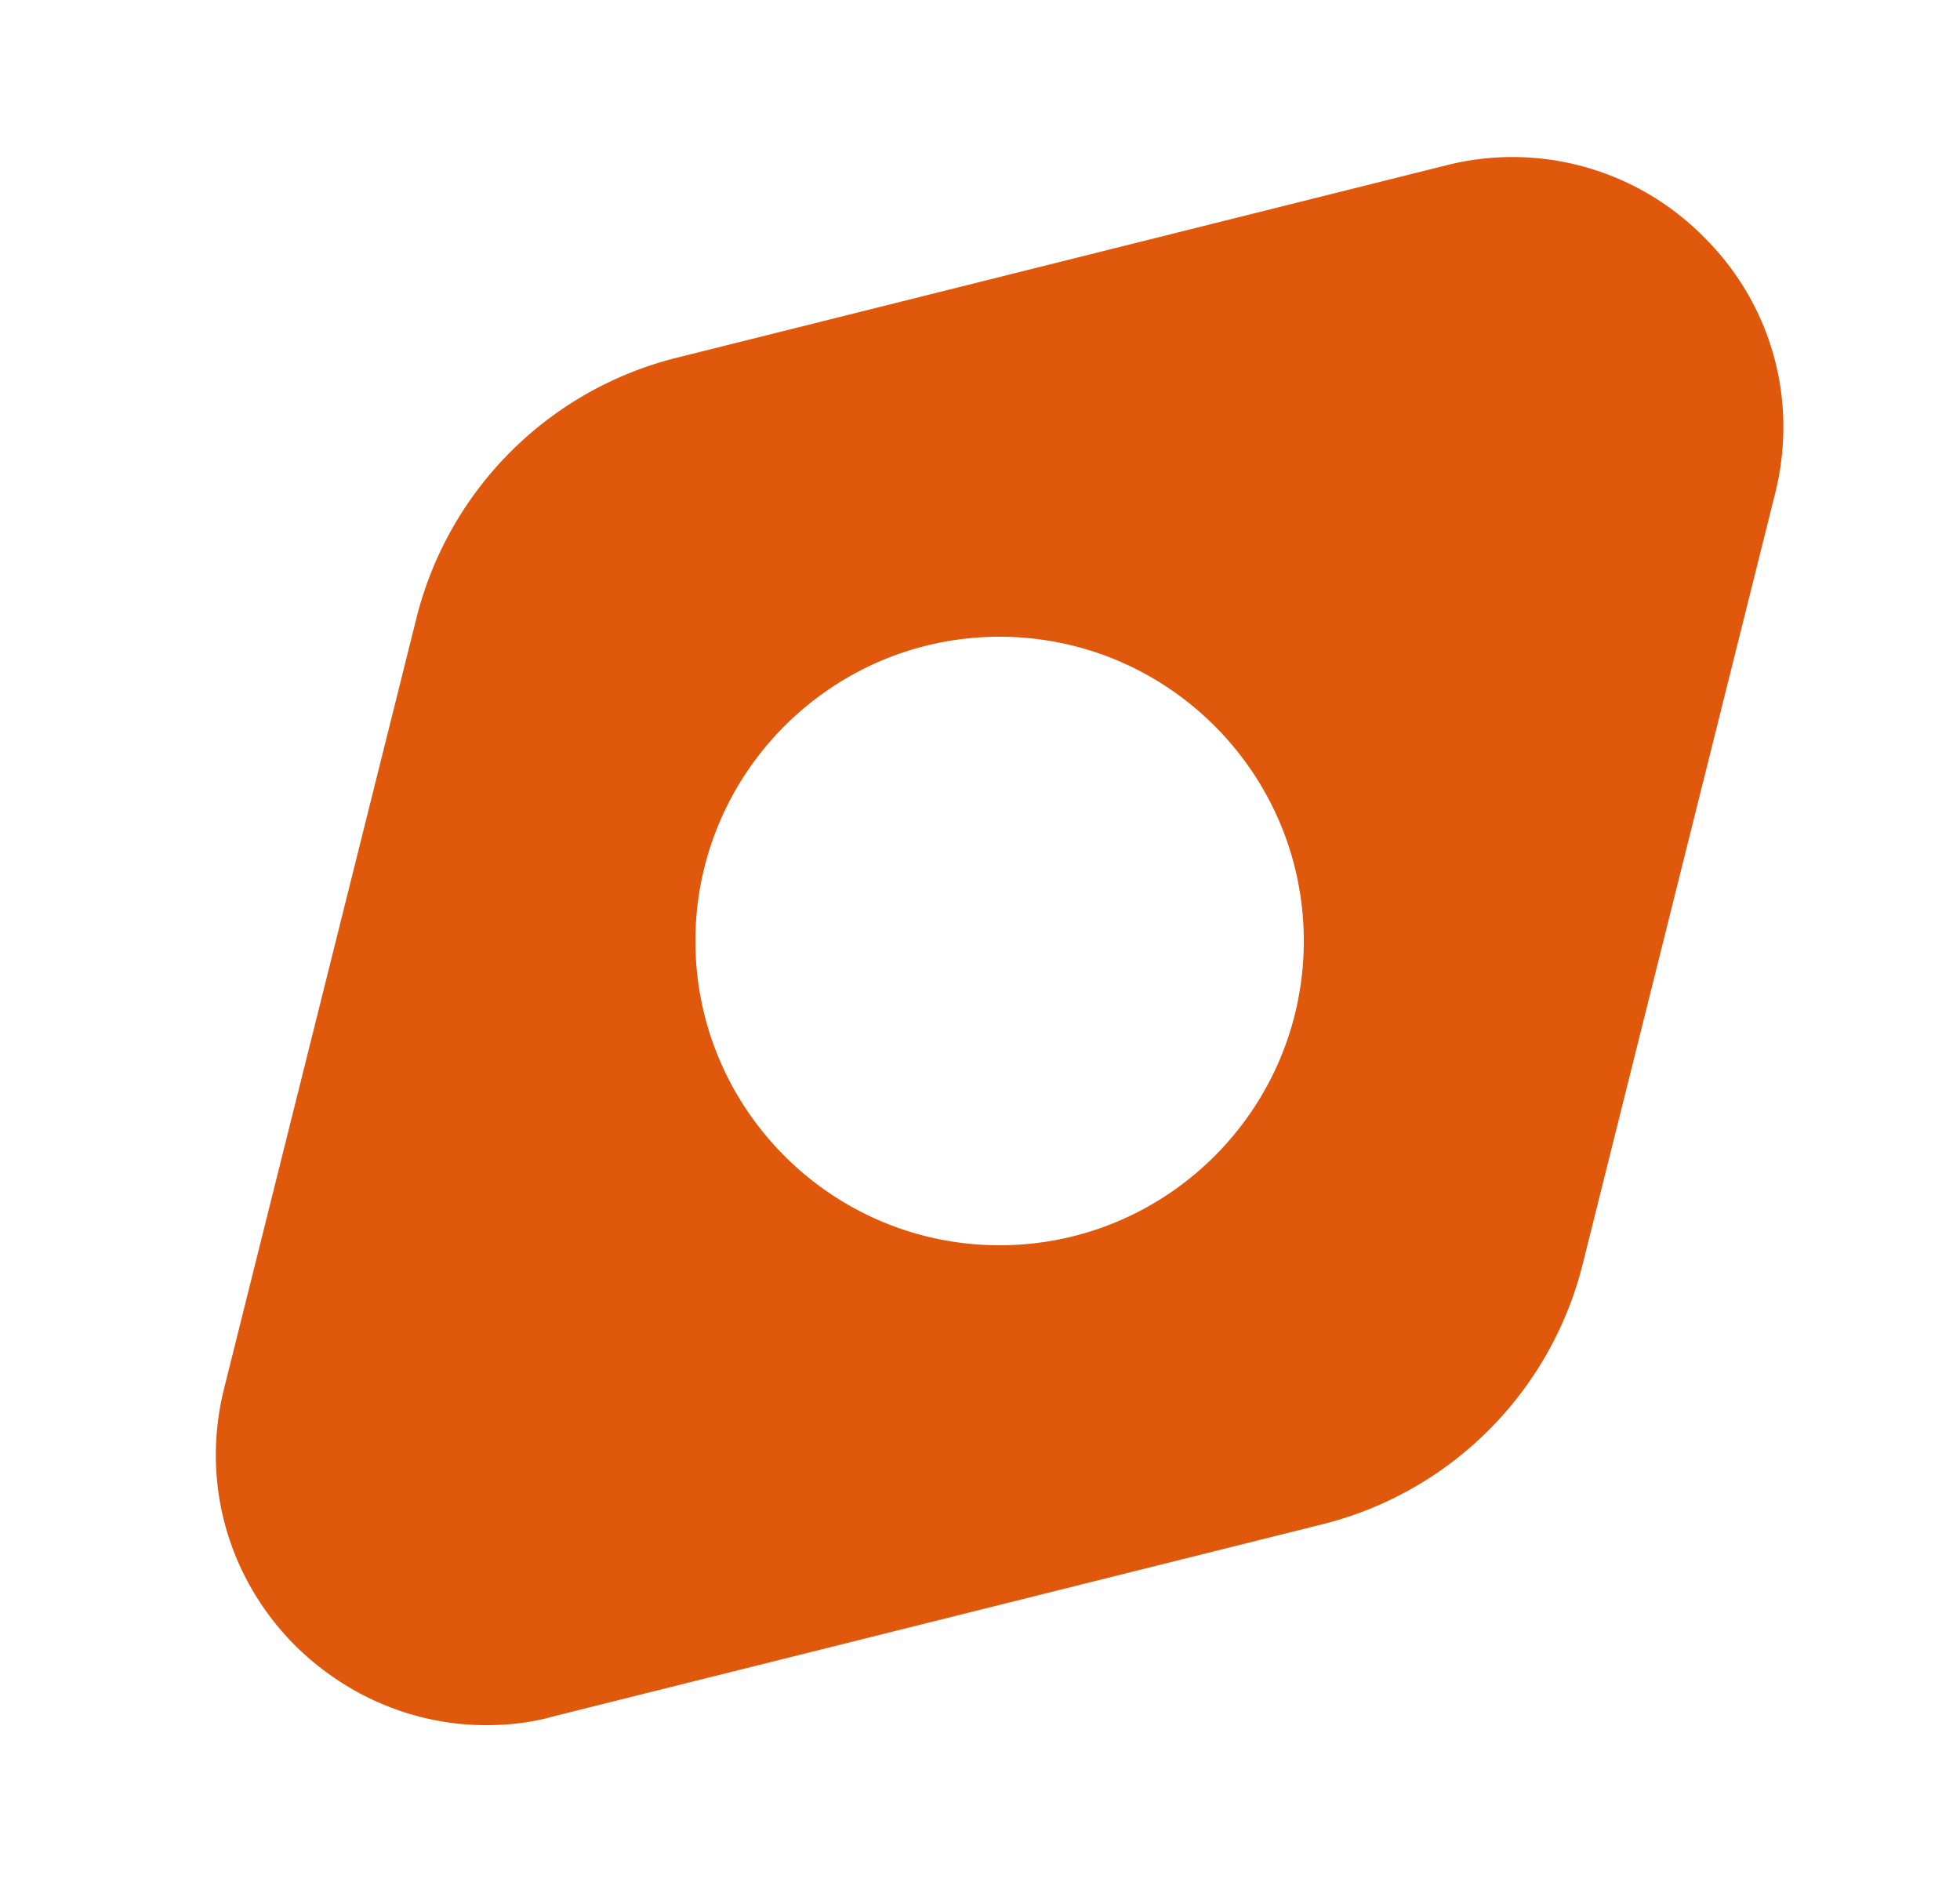 <svg xmlns="http://www.w3.org/2000/svg" width="25" height="24" fill="none" viewBox="0 0 25 24">
  <path fill="#E0580C" d="M21.73 3.02a3.43 3.43 0 0 0-3.29-.91l-9.8 2.45a4.56 4.56 0 0 0-3.33 3.33L2.86 17.7c-.3 1.19.04 2.42.91 3.29C4.43 21.64 5.3 22 6.2 22c.28 0 .57-.03.85-.11l9.81-2.45a4.56 4.56 0 0 0 3.33-3.33l2.45-9.81c.3-1.19-.04-2.42-.91-3.28Zm-8.98 12.86c-2.14 0-3.88-1.74-3.88-3.88 0-2.14 1.74-3.88 3.88-3.88 2.14 0 3.88 1.74 3.88 3.88 0 2.14-1.74 3.88-3.88 3.88Z"/>
</svg>
